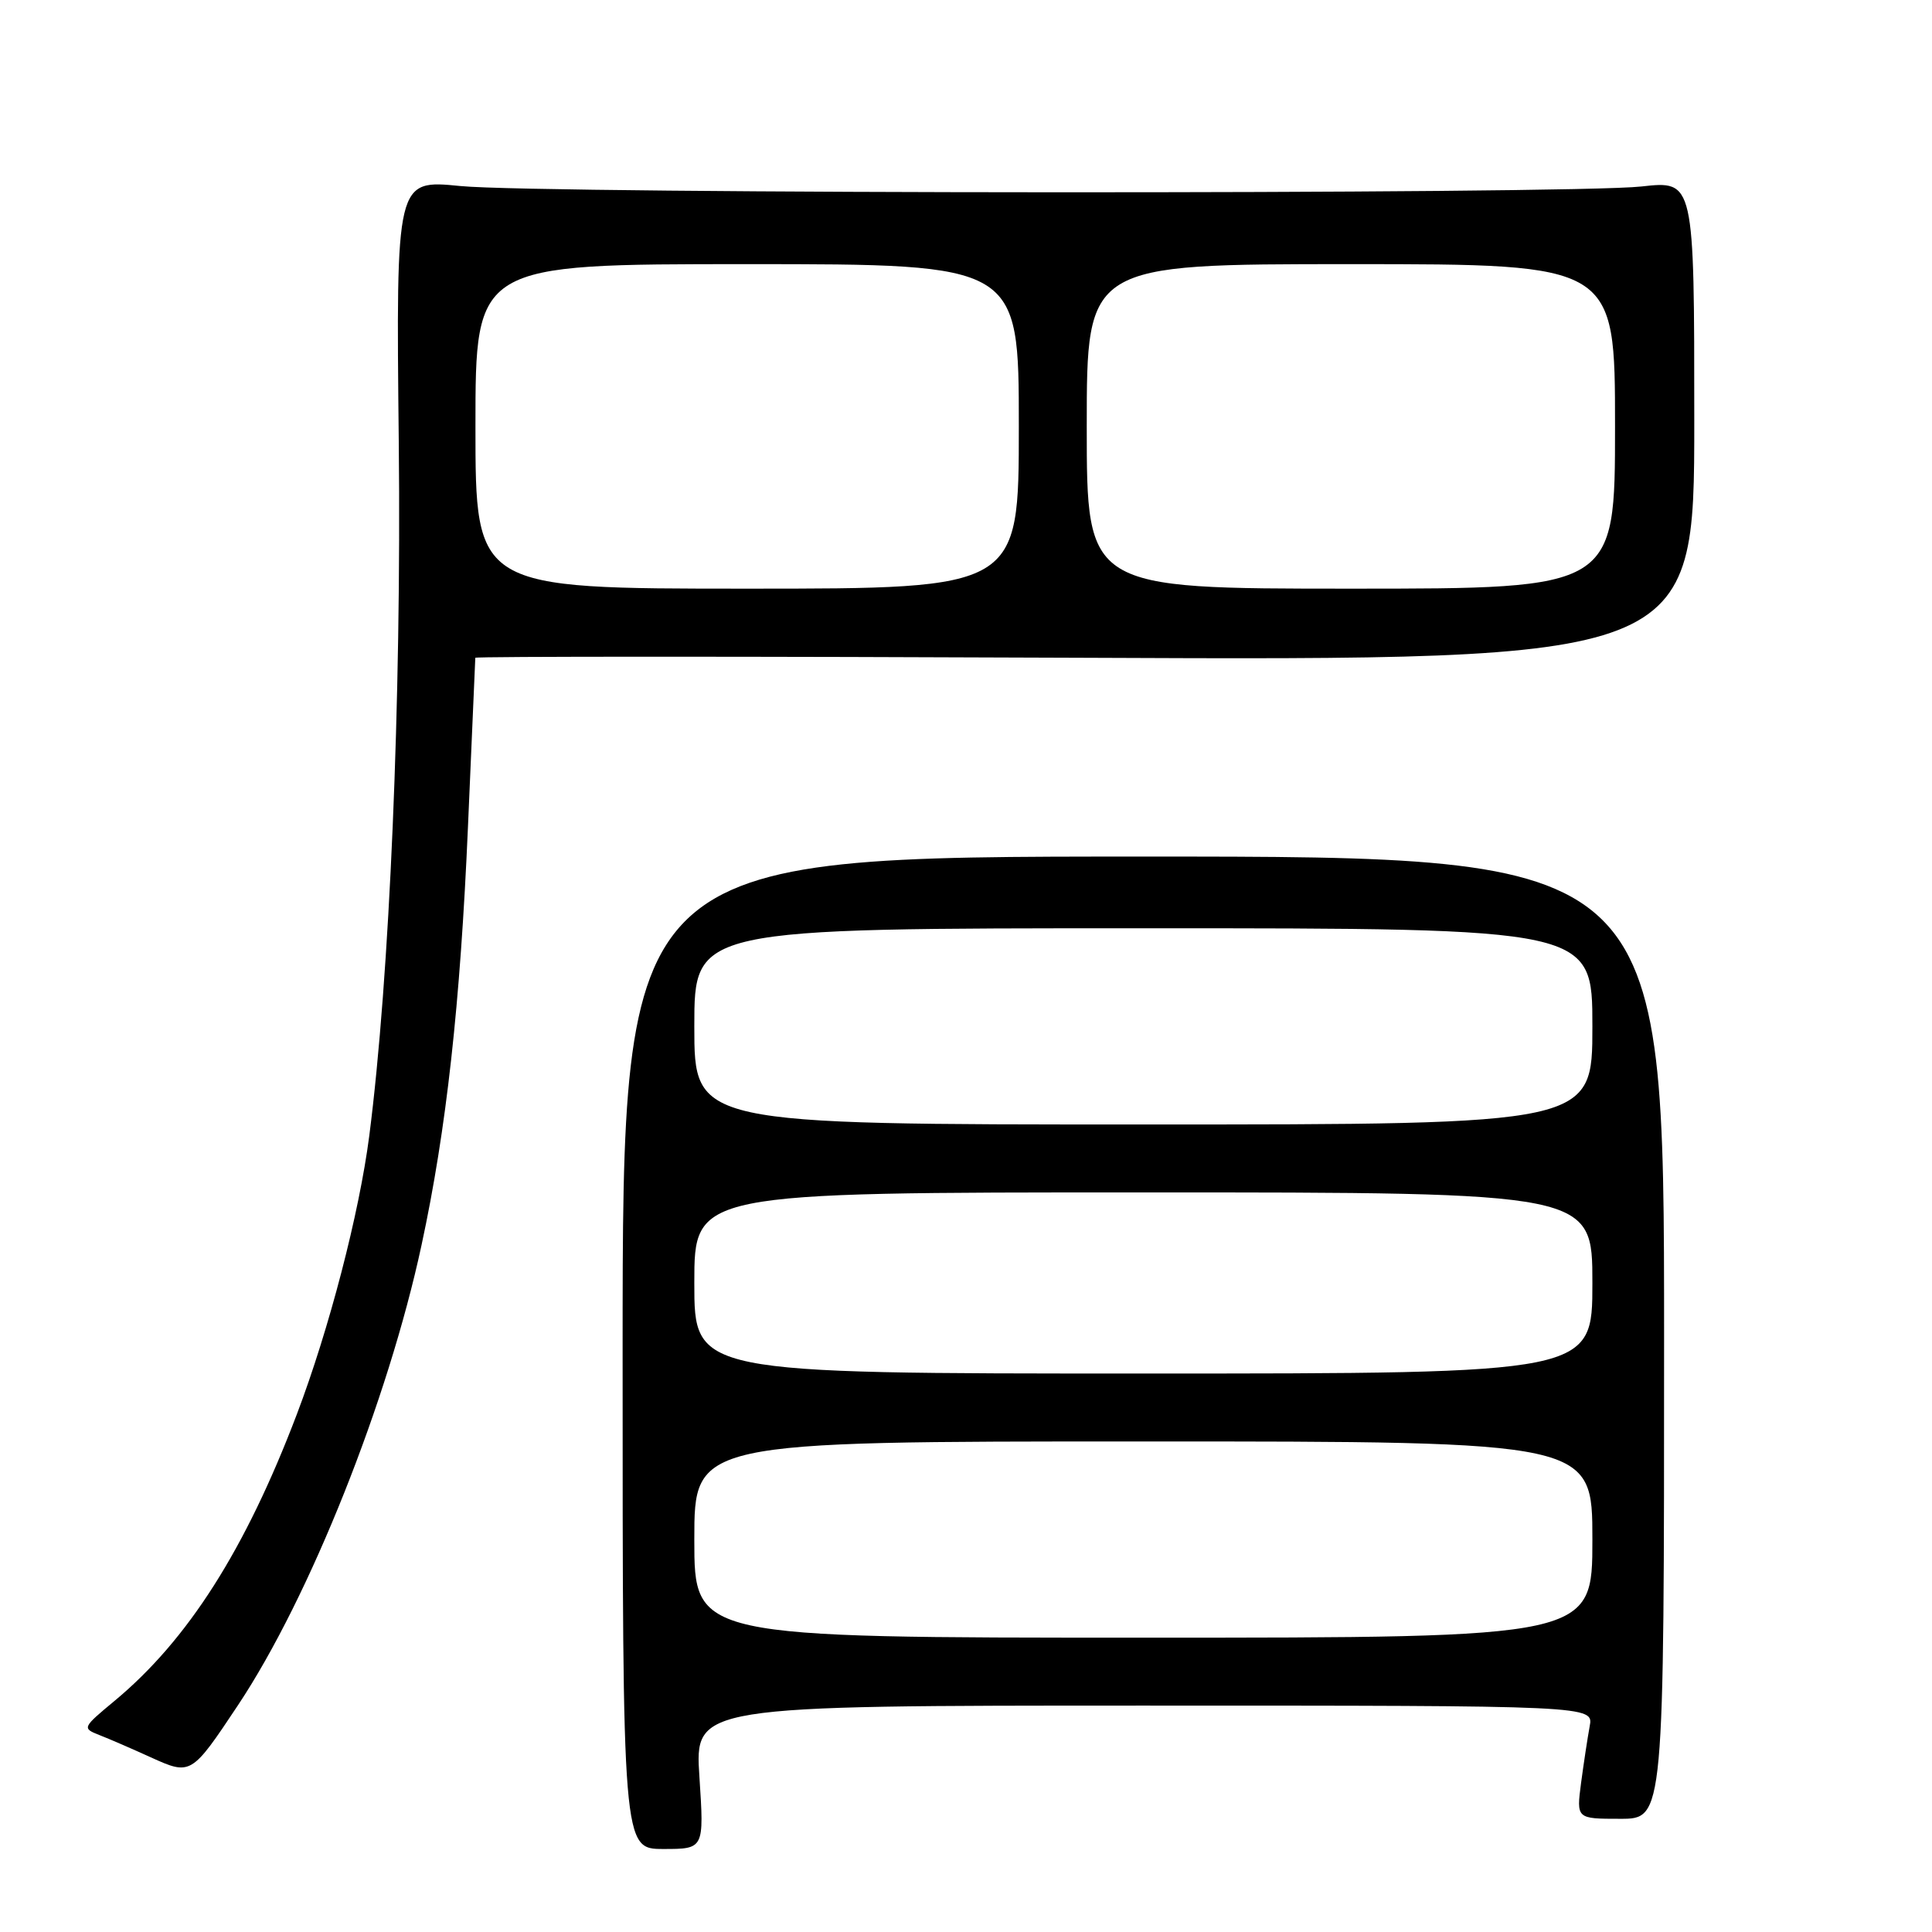 <?xml version="1.0" encoding="UTF-8" standalone="no"?>
<!DOCTYPE svg PUBLIC "-//W3C//DTD SVG 1.1//EN" "http://www.w3.org/Graphics/SVG/1.1/DTD/svg11.dtd" >
<svg xmlns="http://www.w3.org/2000/svg" xmlns:xlink="http://www.w3.org/1999/xlink" version="1.1" viewBox="0 0 256 256">
 <g >
 <path fill="currentColor"
d=" M 92.68 235.50 C 92.05 226.00 92.05 226.00 151.61 226.00 C 211.16 226.00 211.16 226.00 210.64 228.75 C 210.36 230.26 209.85 233.64 209.50 236.25 C 208.88 241.00 208.88 241.00 214.69 241.00 C 220.50 241.00 220.50 241.00 220.50 177.25 C 220.50 113.50 220.50 113.50 151.50 113.50 C 82.50 113.50 82.50 113.50 82.50 179.25 C 82.50 245.00 82.50 245.00 87.90 245.00 C 93.30 245.00 93.30 245.00 92.68 235.50 Z  M 31.56 225.91 C 41.04 211.64 51.42 185.62 55.86 164.96 C 59.15 149.69 60.99 133.08 62.01 109.50 C 62.54 97.40 62.97 87.35 62.98 87.16 C 62.99 86.97 99.34 86.97 143.75 87.16 C 224.50 87.50 224.50 87.50 224.50 55.71 C 224.50 23.93 224.50 23.93 217.50 24.71 C 208.05 25.77 71.71 25.72 60.99 24.65 C 52.47 23.80 52.47 23.80 52.84 58.65 C 53.20 92.84 51.63 129.55 48.93 150.50 C 47.60 160.80 43.61 176.13 39.34 187.38 C 32.52 205.33 24.89 217.32 15.16 225.39 C 10.91 228.92 10.87 229.00 13.16 229.90 C 14.45 230.40 17.51 231.73 19.97 232.85 C 25.30 235.27 25.36 235.23 31.56 225.91 Z  M 92.00 204.00 C 92.00 191.00 92.00 191.00 151.50 191.00 C 211.00 191.00 211.00 191.00 211.00 204.00 C 211.00 217.00 211.00 217.00 151.50 217.00 C 92.00 217.00 92.00 217.00 92.00 204.00 Z  M 92.00 170.00 C 92.00 158.00 92.00 158.00 151.50 158.00 C 211.00 158.00 211.00 158.00 211.00 170.00 C 211.00 182.00 211.00 182.00 151.50 182.00 C 92.00 182.00 92.00 182.00 92.00 170.00 Z  M 92.00 136.00 C 92.00 123.00 92.00 123.00 151.50 123.00 C 211.00 123.00 211.00 123.00 211.00 136.00 C 211.00 149.00 211.00 149.00 151.50 149.00 C 92.00 149.00 92.00 149.00 92.00 136.00 Z  M 63.00 56.50 C 63.00 35.00 63.00 35.00 99.00 35.00 C 135.00 35.00 135.00 35.00 135.00 56.50 C 135.00 78.00 135.00 78.00 99.00 78.00 C 63.00 78.00 63.00 78.00 63.00 56.50 Z  M 144.00 56.50 C 144.00 35.00 144.00 35.00 179.00 35.00 C 214.00 35.00 214.00 35.00 214.00 56.50 C 214.00 78.00 214.00 78.00 179.00 78.00 C 144.00 78.00 144.00 78.00 144.00 56.50 Z "/>
</g>
</svg>